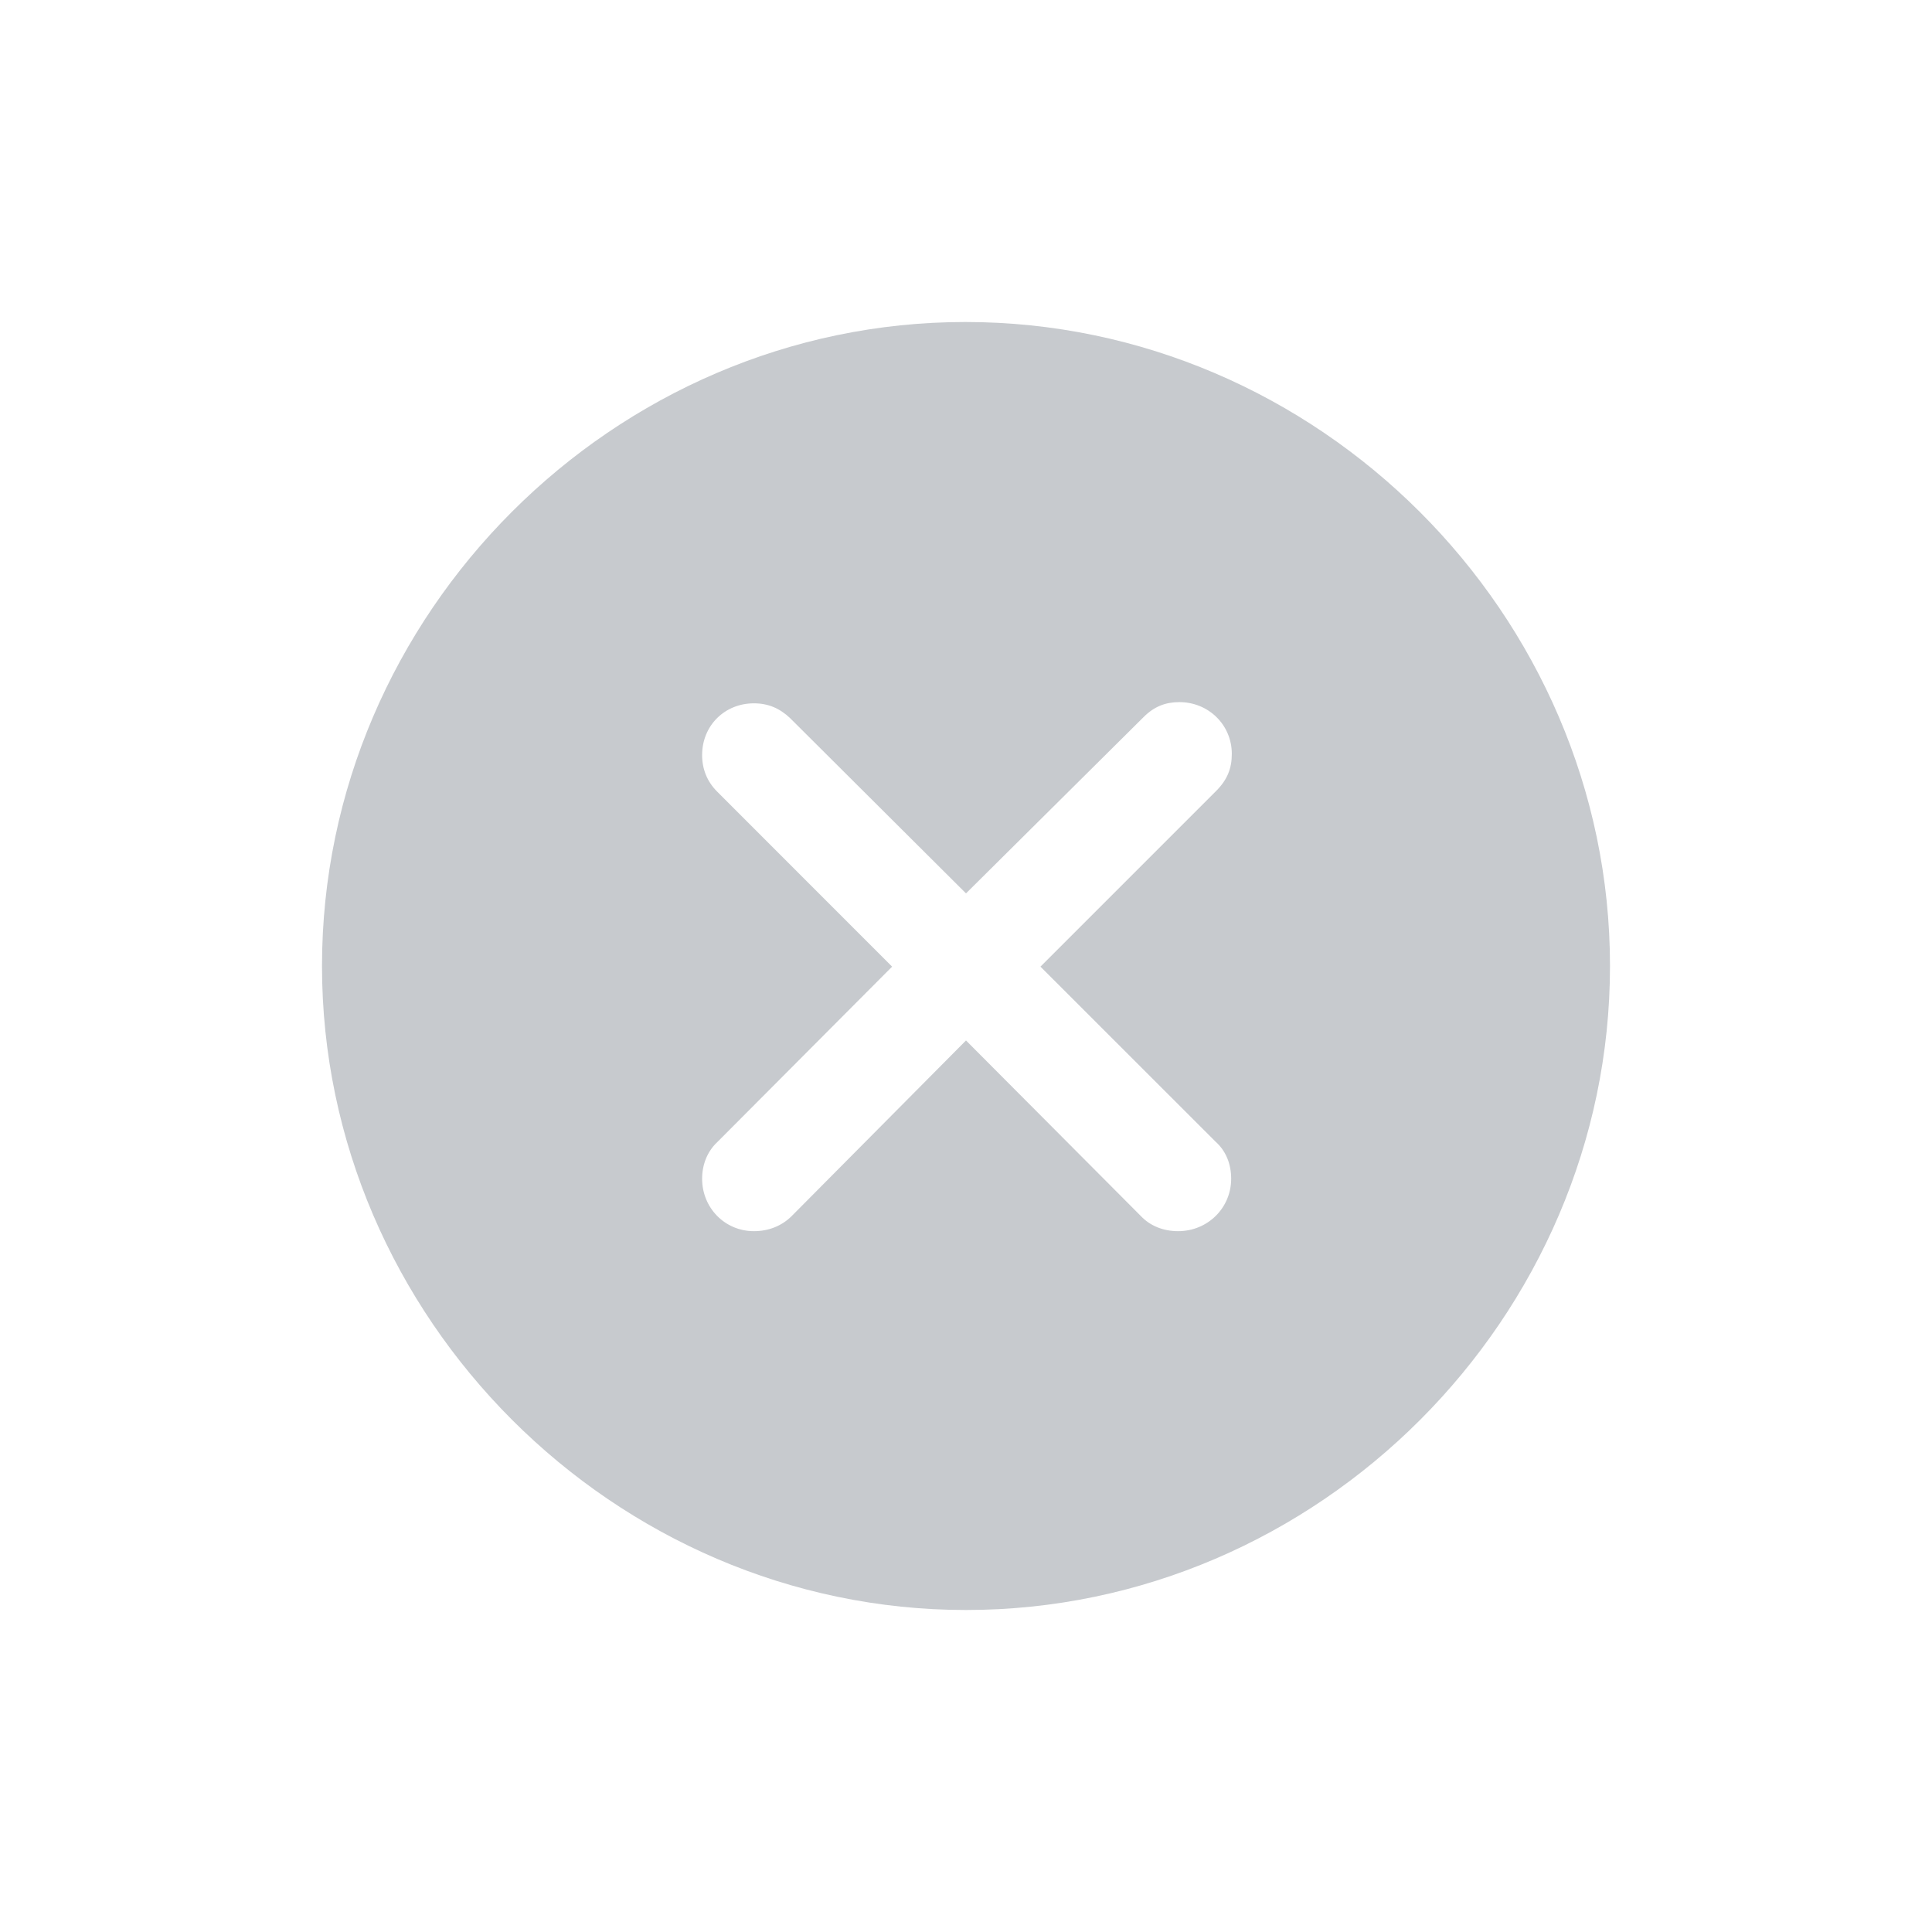 <svg width="24" height="24" viewBox="0 0 24 24" fill="none" xmlns="http://www.w3.org/2000/svg">
<path d="M12 20C7.631 20 4 16.369 4 12C4 7.624 7.624 4 11.992 4C16.369 4 20 7.624 20 12C20 16.369 16.377 20 12 20ZM9.365 15.294C9.545 15.294 9.71 15.231 9.835 15.106L12 12.925L14.172 15.106C14.29 15.231 14.455 15.294 14.635 15.294C15.004 15.294 15.294 15.004 15.294 14.643C15.294 14.463 15.231 14.298 15.098 14.18L12.925 12.008L15.106 9.827C15.247 9.686 15.302 9.545 15.302 9.365C15.302 9.004 15.012 8.722 14.651 8.722C14.478 8.722 14.337 8.776 14.204 8.91L12 11.098L9.812 8.918C9.686 8.8 9.545 8.737 9.365 8.737C9.004 8.737 8.722 9.012 8.722 9.38C8.722 9.553 8.784 9.71 8.91 9.835L11.082 12.008L8.91 14.188C8.784 14.306 8.722 14.471 8.722 14.643C8.722 15.004 9.004 15.294 9.365 15.294Z" fill="#001024" fill-opacity="0.22"/>
</svg>
